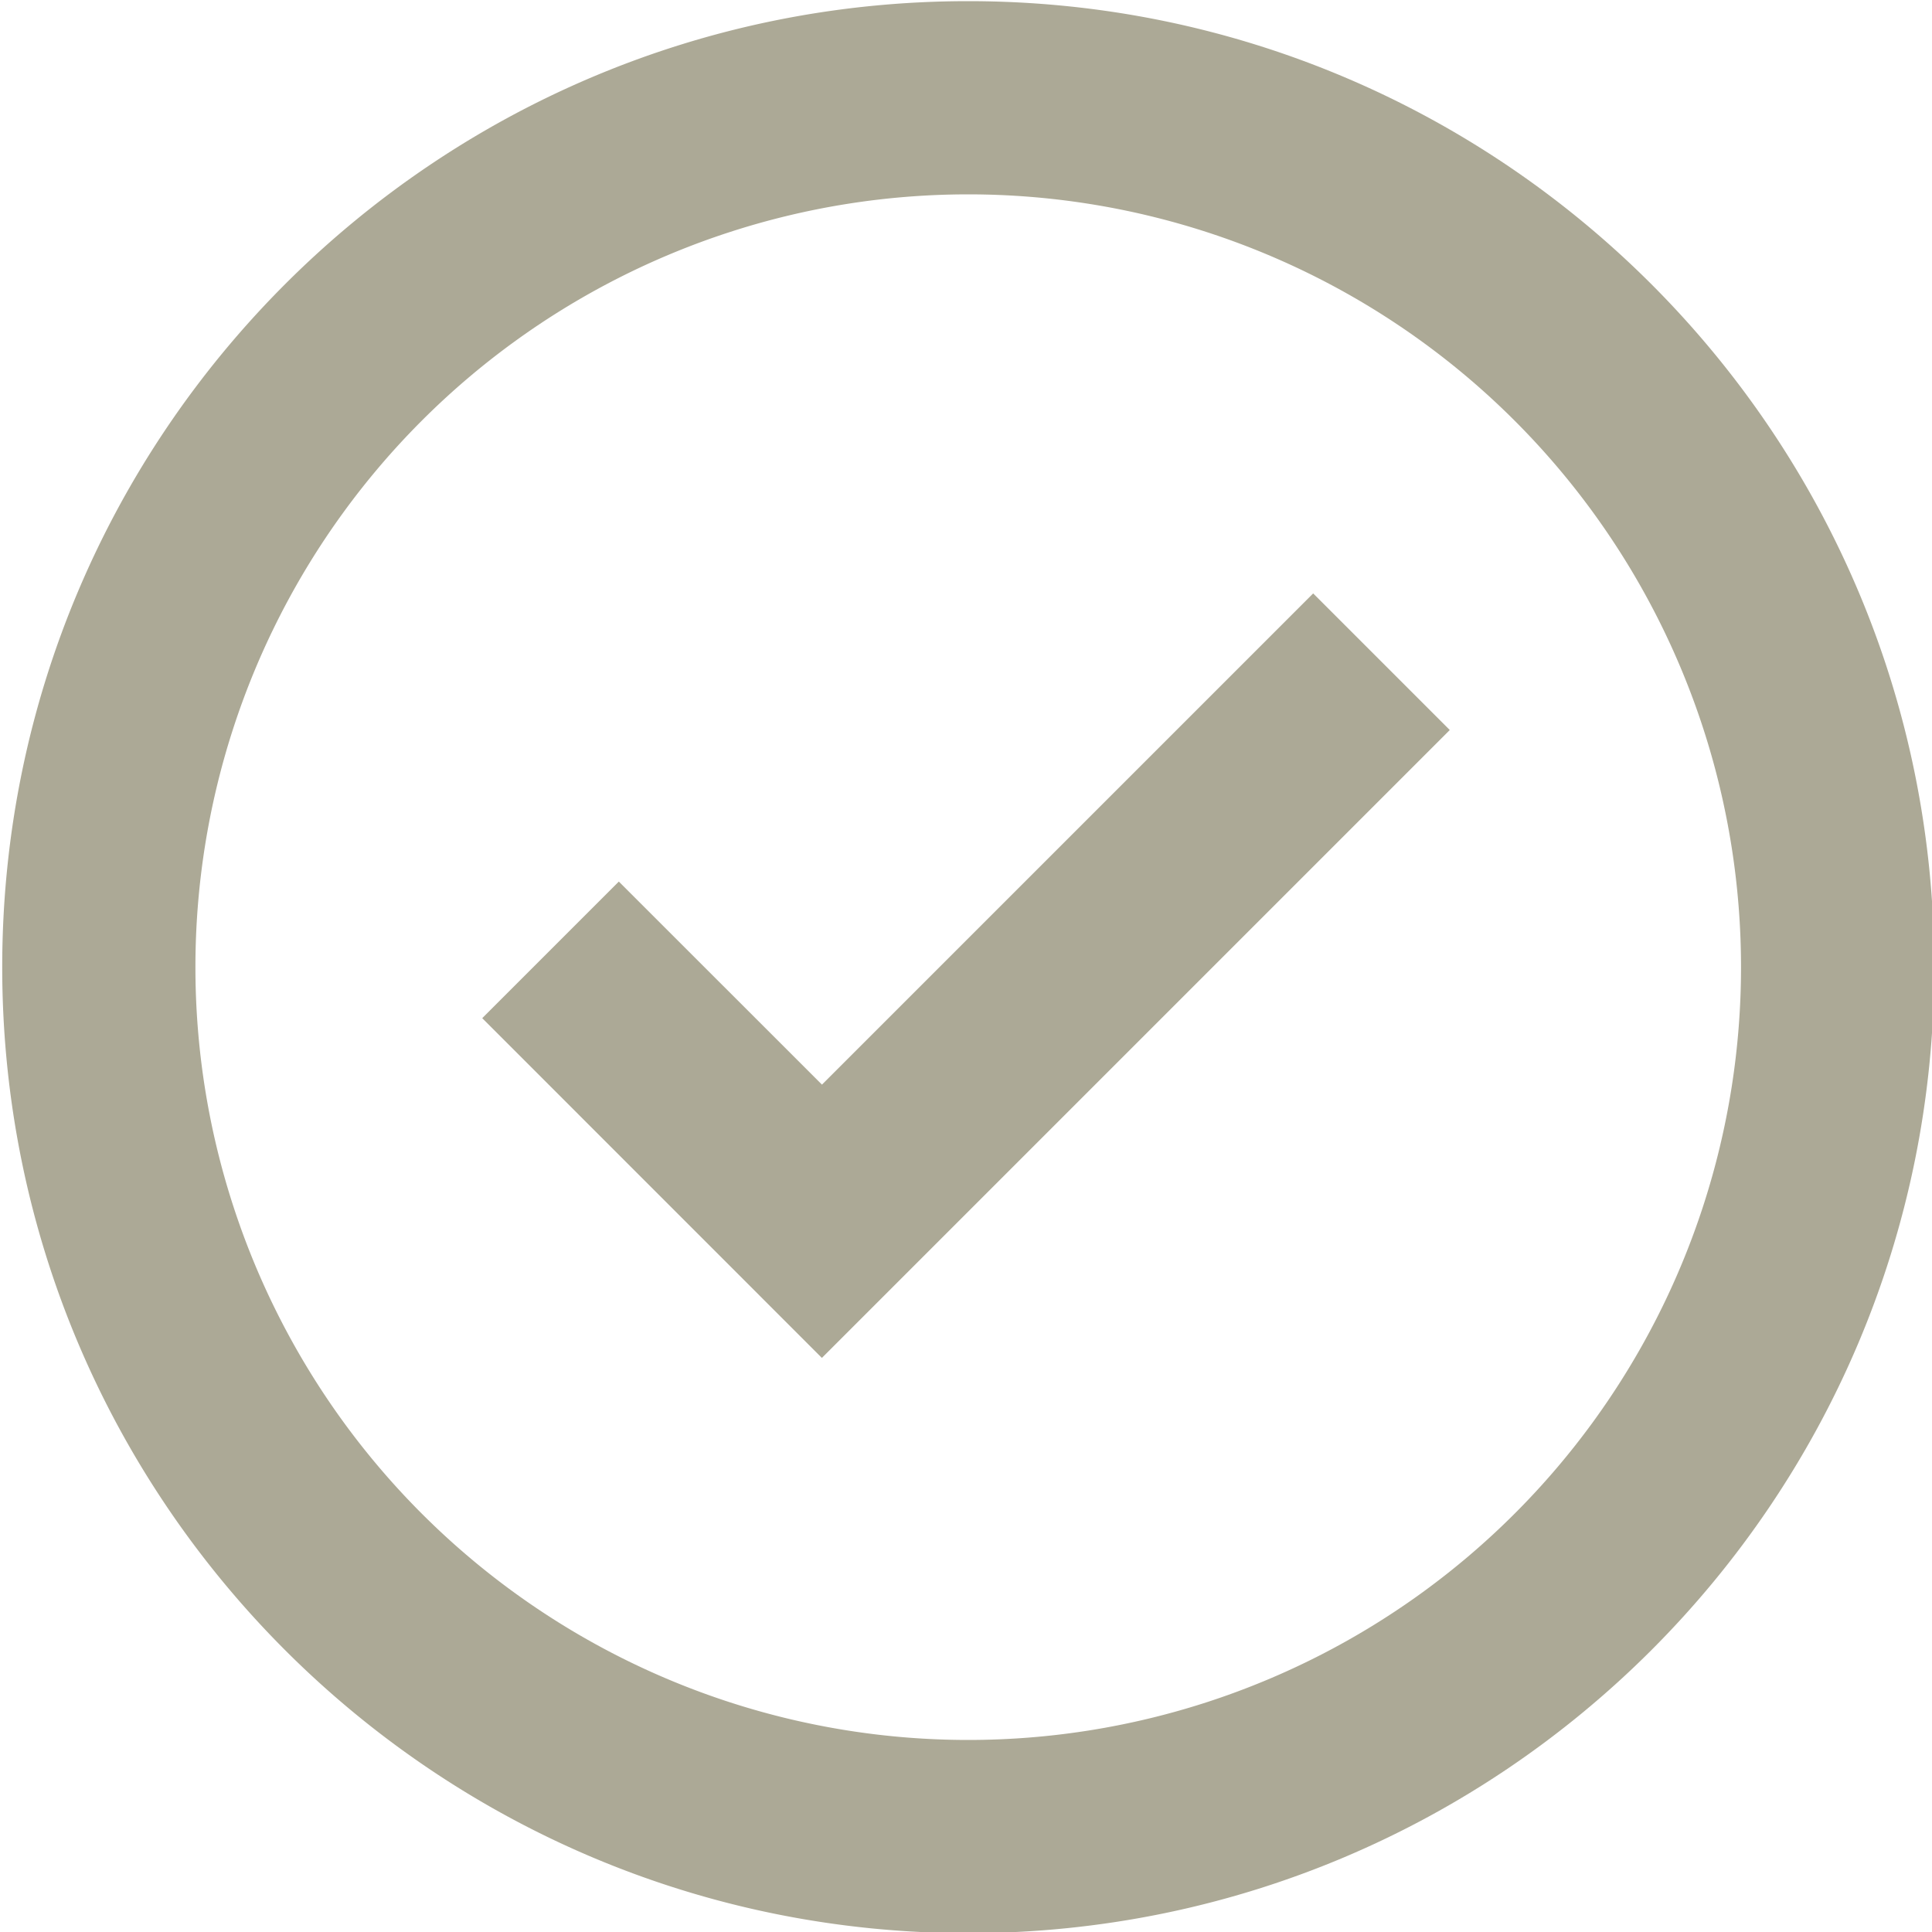 <svg xmlns="http://www.w3.org/2000/svg" width="20" height="20" viewBox="0 0 20 20">
    <g fill="#ACA996" fill-rule="nonzero">
        <path d="M10.023 18.012a8 8 0 1 0 0-16 8 8 0 0 0 0 16zm0 2c-5.522 0-10-4.477-10-10s4.478-10 10-10c5.523 0 10 4.477 10 10s-4.477 10-10 10z"/>
        <path d="M8.509 11.228l5.085-5.085 1.414 1.414-6.5 6.5-3.516-3.517 1.414-1.414z"/>
    </g>
</svg>
